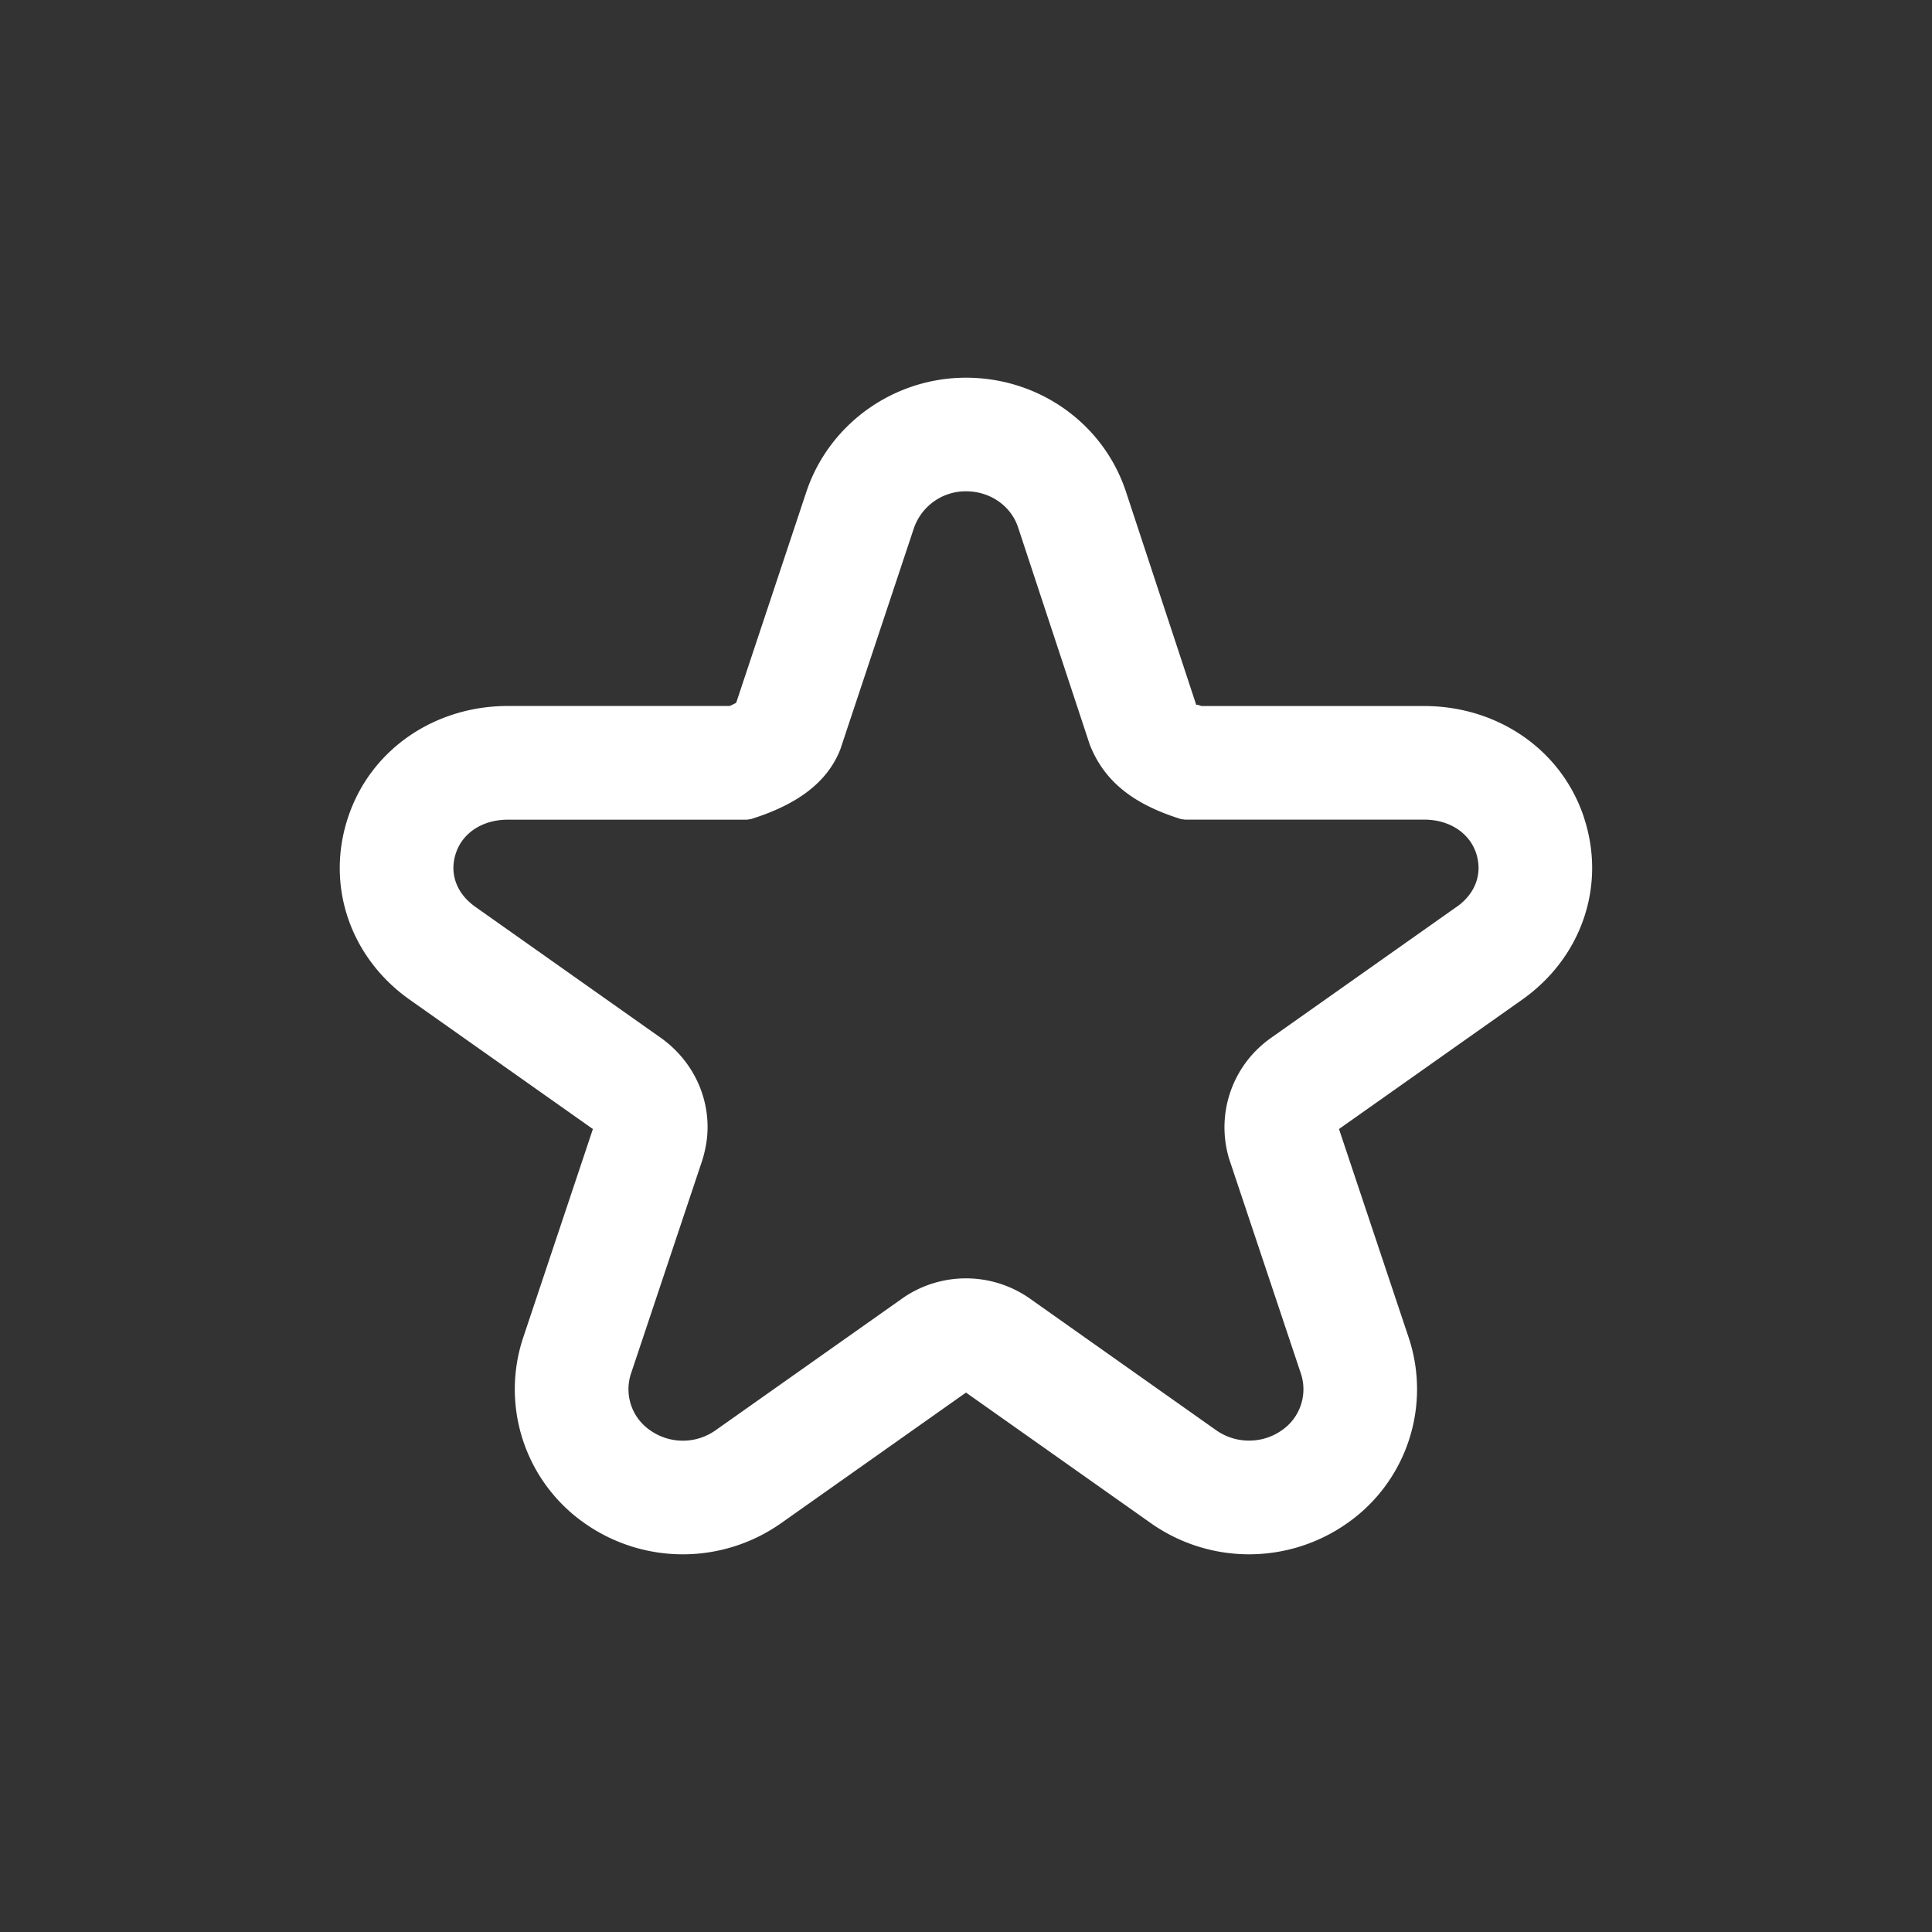 <svg xmlns="http://www.w3.org/2000/svg" width="34" height="34" viewBox="0 0 34 34">
    <rect x="0" y="0" width="34" height="34" fill="#333333" stroke="none"/>
    <path fill="#FFF" fill-rule="evenodd" d="M25.634 15.959l-3.307 2.335-.005.005a1.92 1.92 0 0 0-.69 2.099l1.263 3.779a.876.876 0 0 1-.342.997.992.992 0 0 1-.572.178.996.996 0 0 1-.575-.18l-3.297-2.33a1.957 1.957 0 0 0-2.196-.016l-3.322 2.346a.997.997 0 0 1-1.148 0 .876.876 0 0 1-.34-.995l1.258-3.764c.063-.21.091-.393.091-.578 0-.643-.324-1.232-.86-1.597l-3.228-2.28c-.336-.238-.46-.594-.34-.947.117-.352.466-.586.914-.586h4.208l.071-.011c.783-.245 1.333-.624 1.57-1.223l1.298-3.902A.965.965 0 0 1 17 8.646c.426 0 .79.257.915.63l1.263 3.828c.266.677.809 1.062 1.604 1.31l.07.01h4.21c.447 0 .796.235.914.587.118.354-.004.71-.34.948m2.236-1.583c-.4-1.194-1.528-1.951-2.81-1.951h-3.92c-.07-.026-.092-.03-.087-.01l-1.242-3.768c-.401-1.203-1.536-2-2.813-2-1.273 0-2.41.813-2.81 2.01l-1.234 3.71c-.03.018-.069.037-.114.057H8.938c-1.283 0-2.411.758-2.81 1.952-.404 1.204.034 2.476 1.081 3.216l3.225 2.277-1.228 3.674a2.877 2.877 0 0 0 1.083 3.264 3.004 3.004 0 0 0 3.455 0l3.256-2.3 3.253 2.298a3 3 0 0 0 3.453.003 2.877 2.877 0 0 0 1.085-3.267l-1.227-3.672 3.224-2.277c1.047-.74 1.486-2.012 1.083-3.216"/>
</svg>
